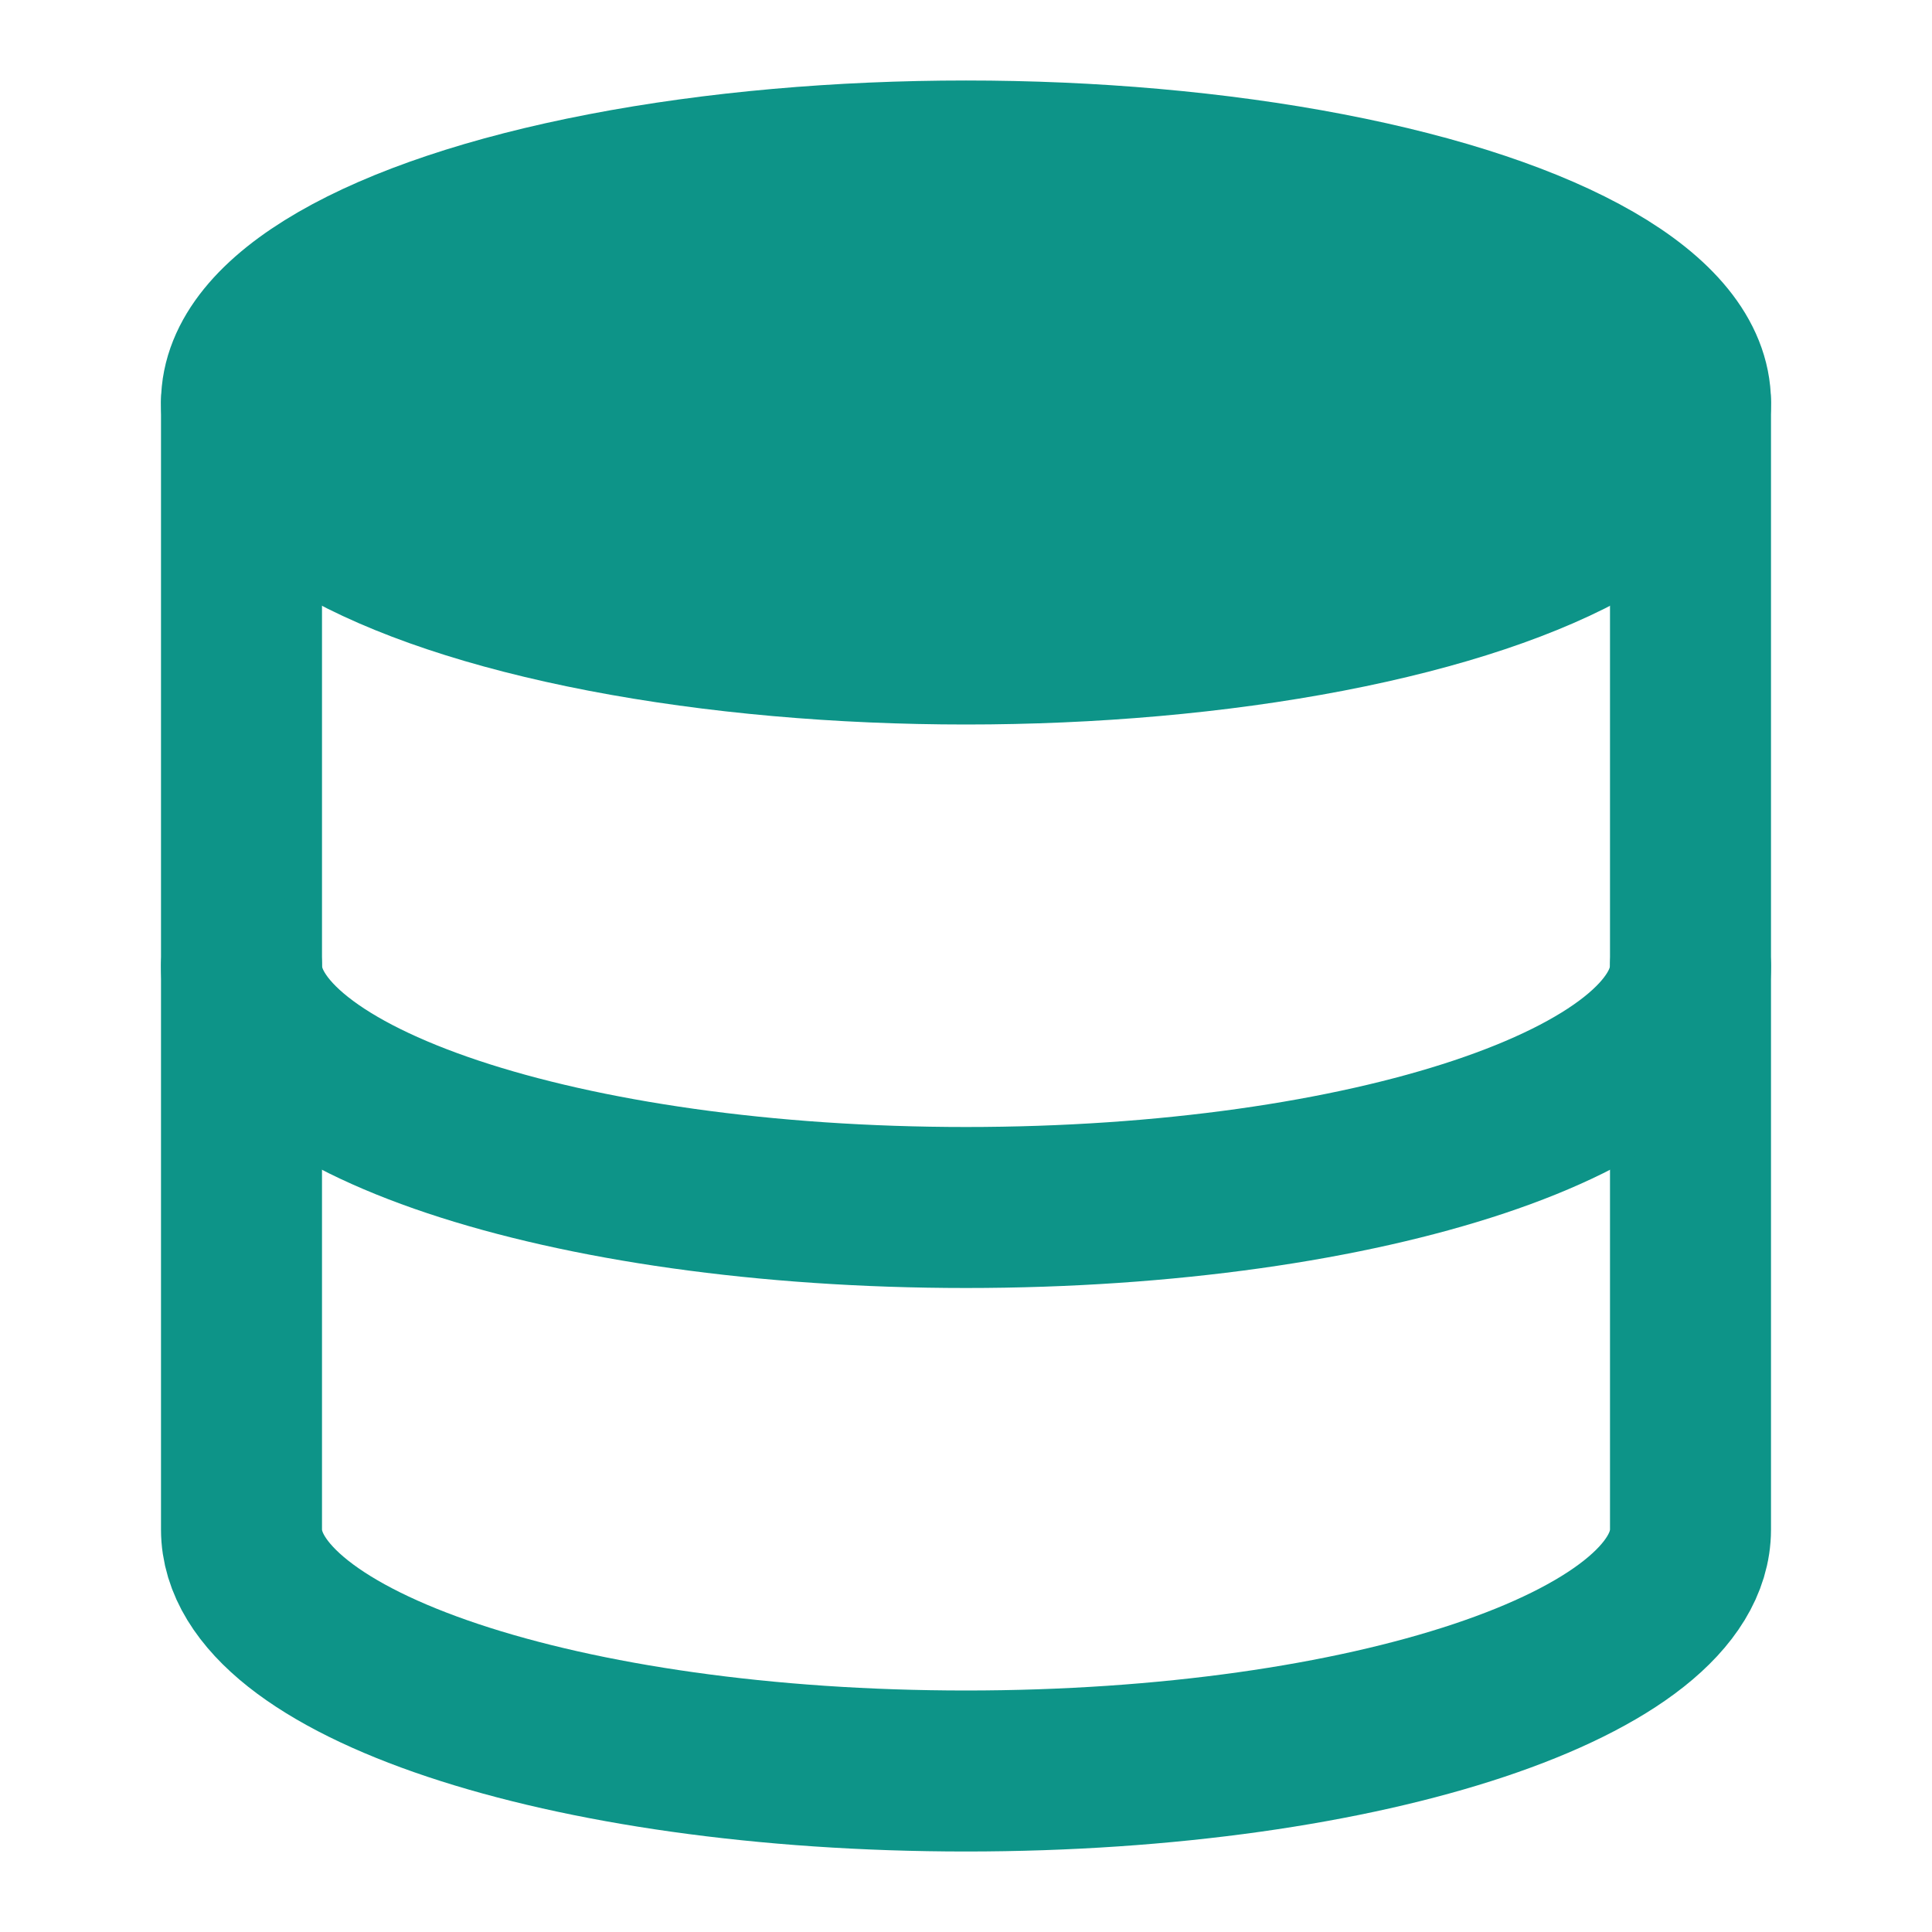 <svg xmlns="http://www.w3.org/2000/svg" width="24" height="24" viewBox="0 0 24 24" fill="none" stroke="currentColor" stroke-width="2" stroke-linecap="round" stroke-linejoin="round" class="lucide lucide-database">
  <ellipse cx="12" cy="5" rx="9" ry="3" fill="#0D9488" stroke="#0D9488"/>
  <path d="M3 5v14c0 1.66 4 3 9 3s9-1.34 9-3V5" stroke="#0D9488"/>
  <path d="M3 12c0 1.66 4 3 9 3s9-1.34 9-3" stroke="#0D9488"/>
</svg>